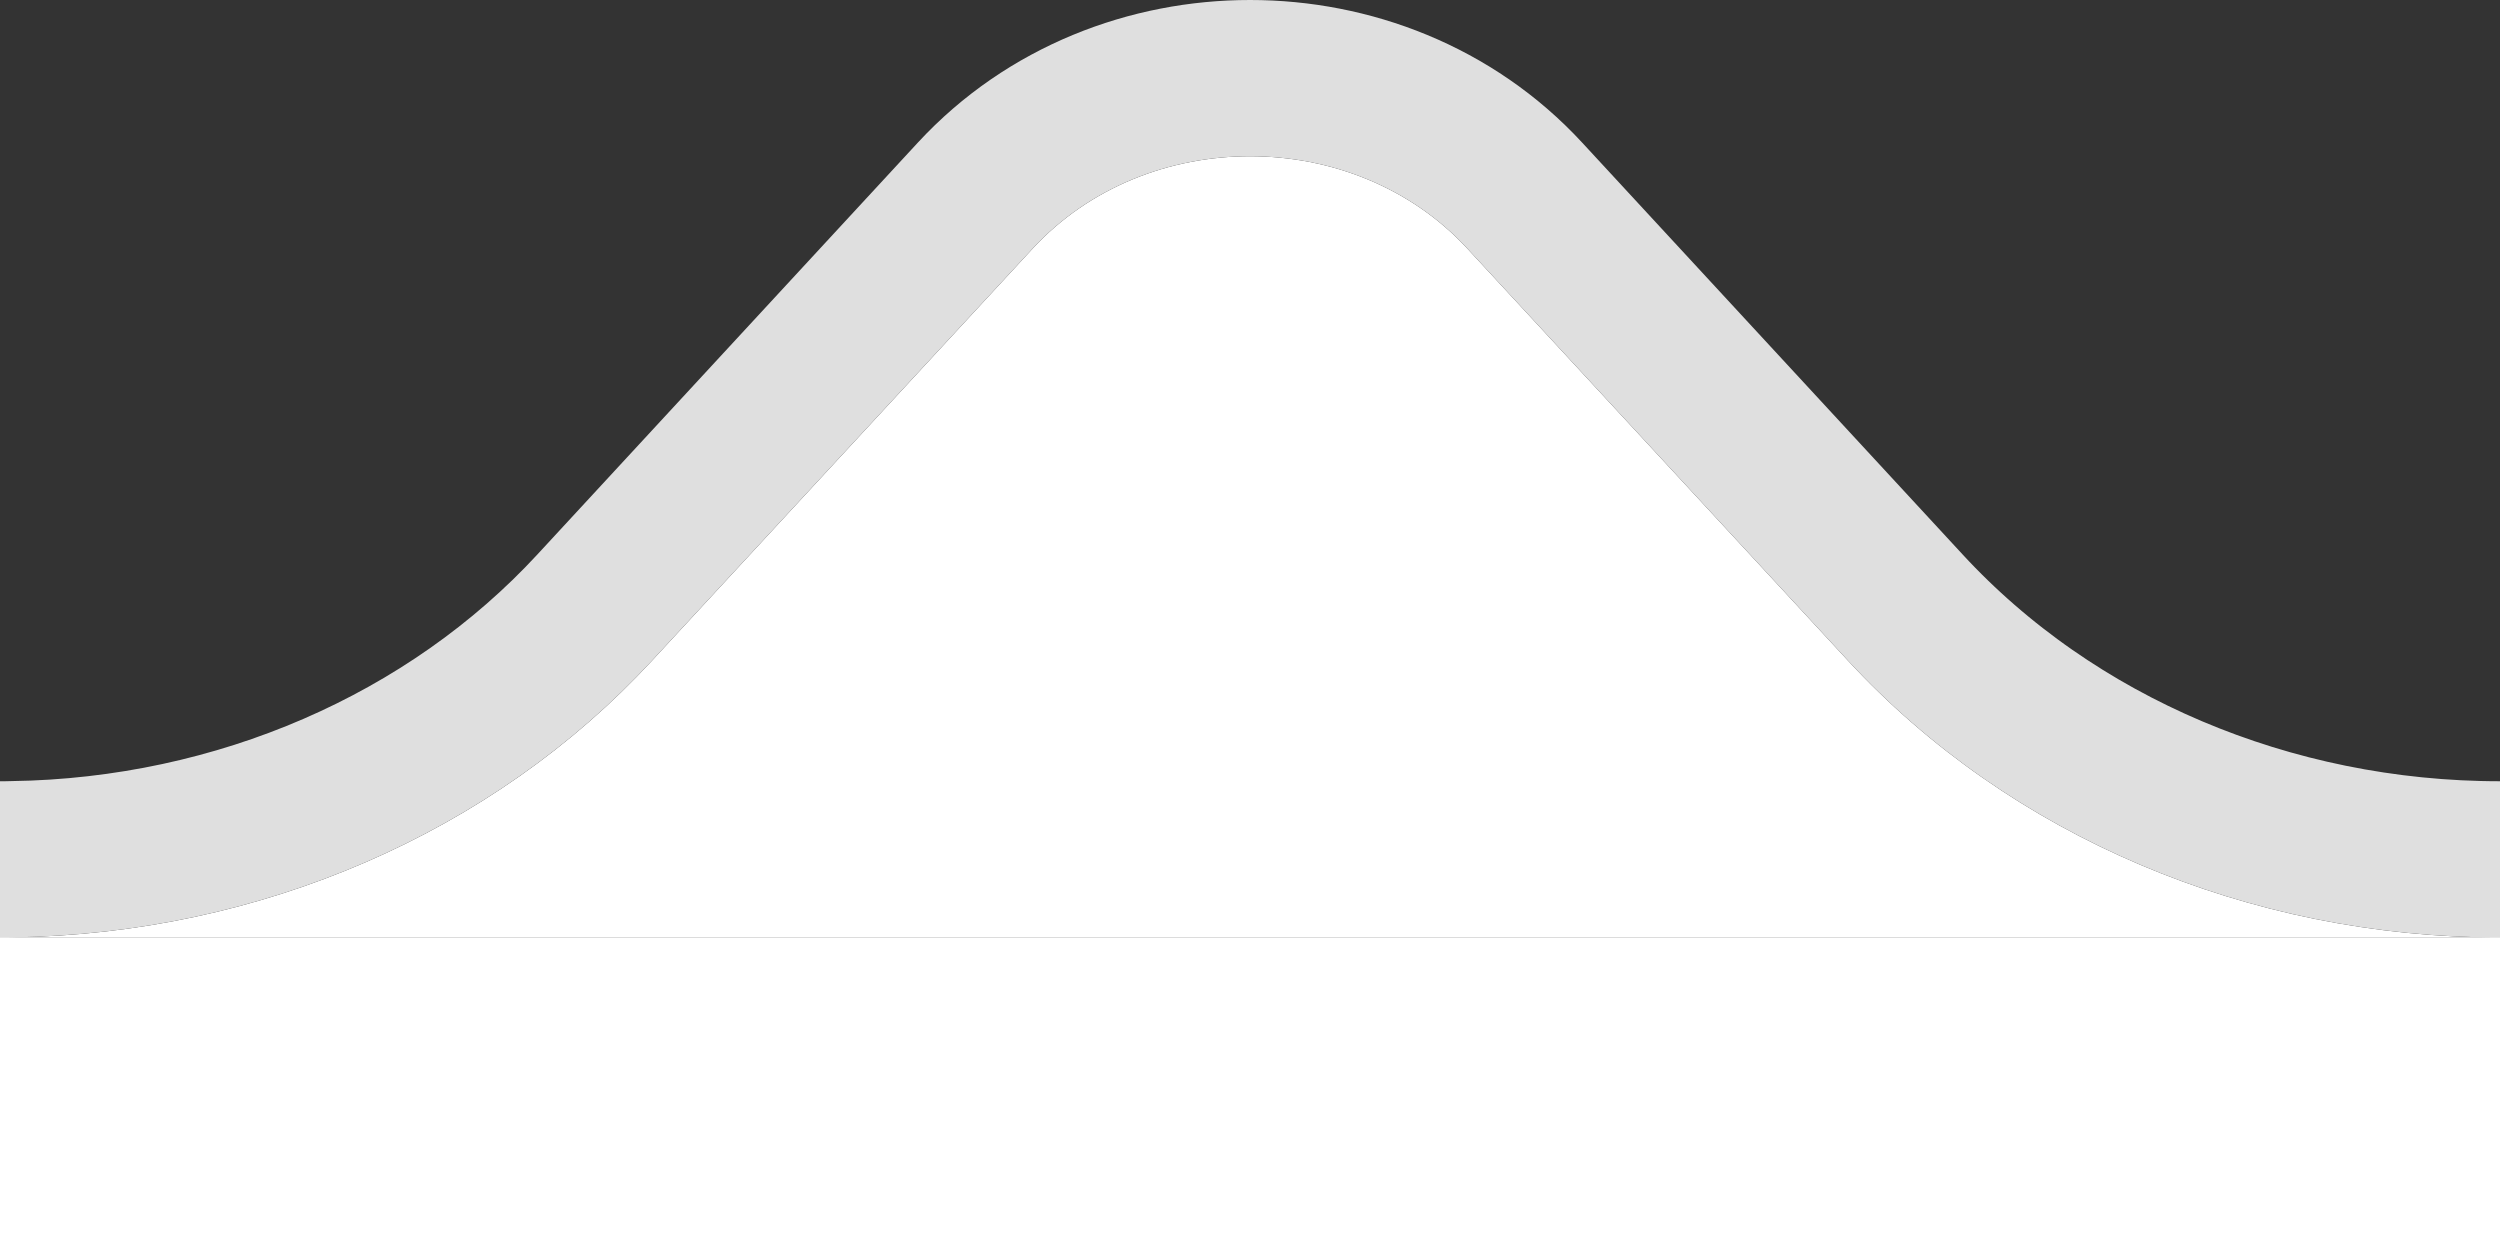<?xml version="1.0" encoding="UTF-8"?>
<svg version="1.1" width="16px" height="8px" viewBox="0 0 16.0 8.0"
  xmlns="http://www.w3.org/2000/svg"
  xmlns:xlink="http://www.w3.org/1999/xlink">
  <rect x="0" y="0" width="16.0" height="8.0" fill="#333333" stroke="none"/>
  <defs>
    <clipPath id="i0">
      <path d="M9.391,0.591 L11.827,3.228 C12.865,4.352 14.392,5 16,5 L0,5 C0.03,5 0.059,5 0.089,4.999 C1.664,4.976 3.154,4.331 4.173,3.228 L6.609,0.591 C7.337,-0.197 8.664,-0.197 9.391,0.591 Z"></path>
    </clipPath>
    <clipPath id="i1">
      <path d="M17,-2 L17,7 L-1,7 L-1,-2 L17,-2 Z M9.391,0.591 C8.664,-0.197 7.337,-0.197 6.609,0.591 L4.173,3.228 C3.154,4.331 1.664,4.976 0.089,4.999 C0.059,5 0.03,5 0,5 L16,5 C14.392,5 12.865,4.352 11.827,3.228 Z"></path>
    </clipPath>
    <clipPath id="i2">
      <path d="M16,0 L16,2 L0,2 L0,0 L16,0 Z"></path>
    </clipPath>
  </defs>
  <g transform="translate(-239.0 1.0)">
    <g transform="translate(239.0 0.0)">
      <g clip-path="url(#i0)">
        <polygon points="0,1.11022302e-16 16,1.11022302e-16 16,5 0,5 0,1.11022302e-16" stroke="none" fill="#FFFFFF"></polygon>
      </g>
      <g clip-path="url(#i1)">
        <path d="M16,5 L0,5 C0.03,5 0.059,5 0.089,4.999 C1.664,4.976 3.154,4.331 4.173,3.228 L6.609,0.591 C7.337,-0.197 8.664,-0.197 9.391,0.591 L11.827,3.228 C12.865,4.352 14.392,5 16,5 Z" stroke="#DFDFDF" stroke-width="2" fill="none" stroke-miterlimit="5"></path>
      </g>
      <g transform="translate(0.0 5.0)">
        <g clip-path="url(#i2)">
          <polygon points="0,0 16,0 16,2 0,2 0,0" stroke="none" fill="#FFFFFF"></polygon>
        </g>
      </g>
    </g>
  </g>
</svg>
